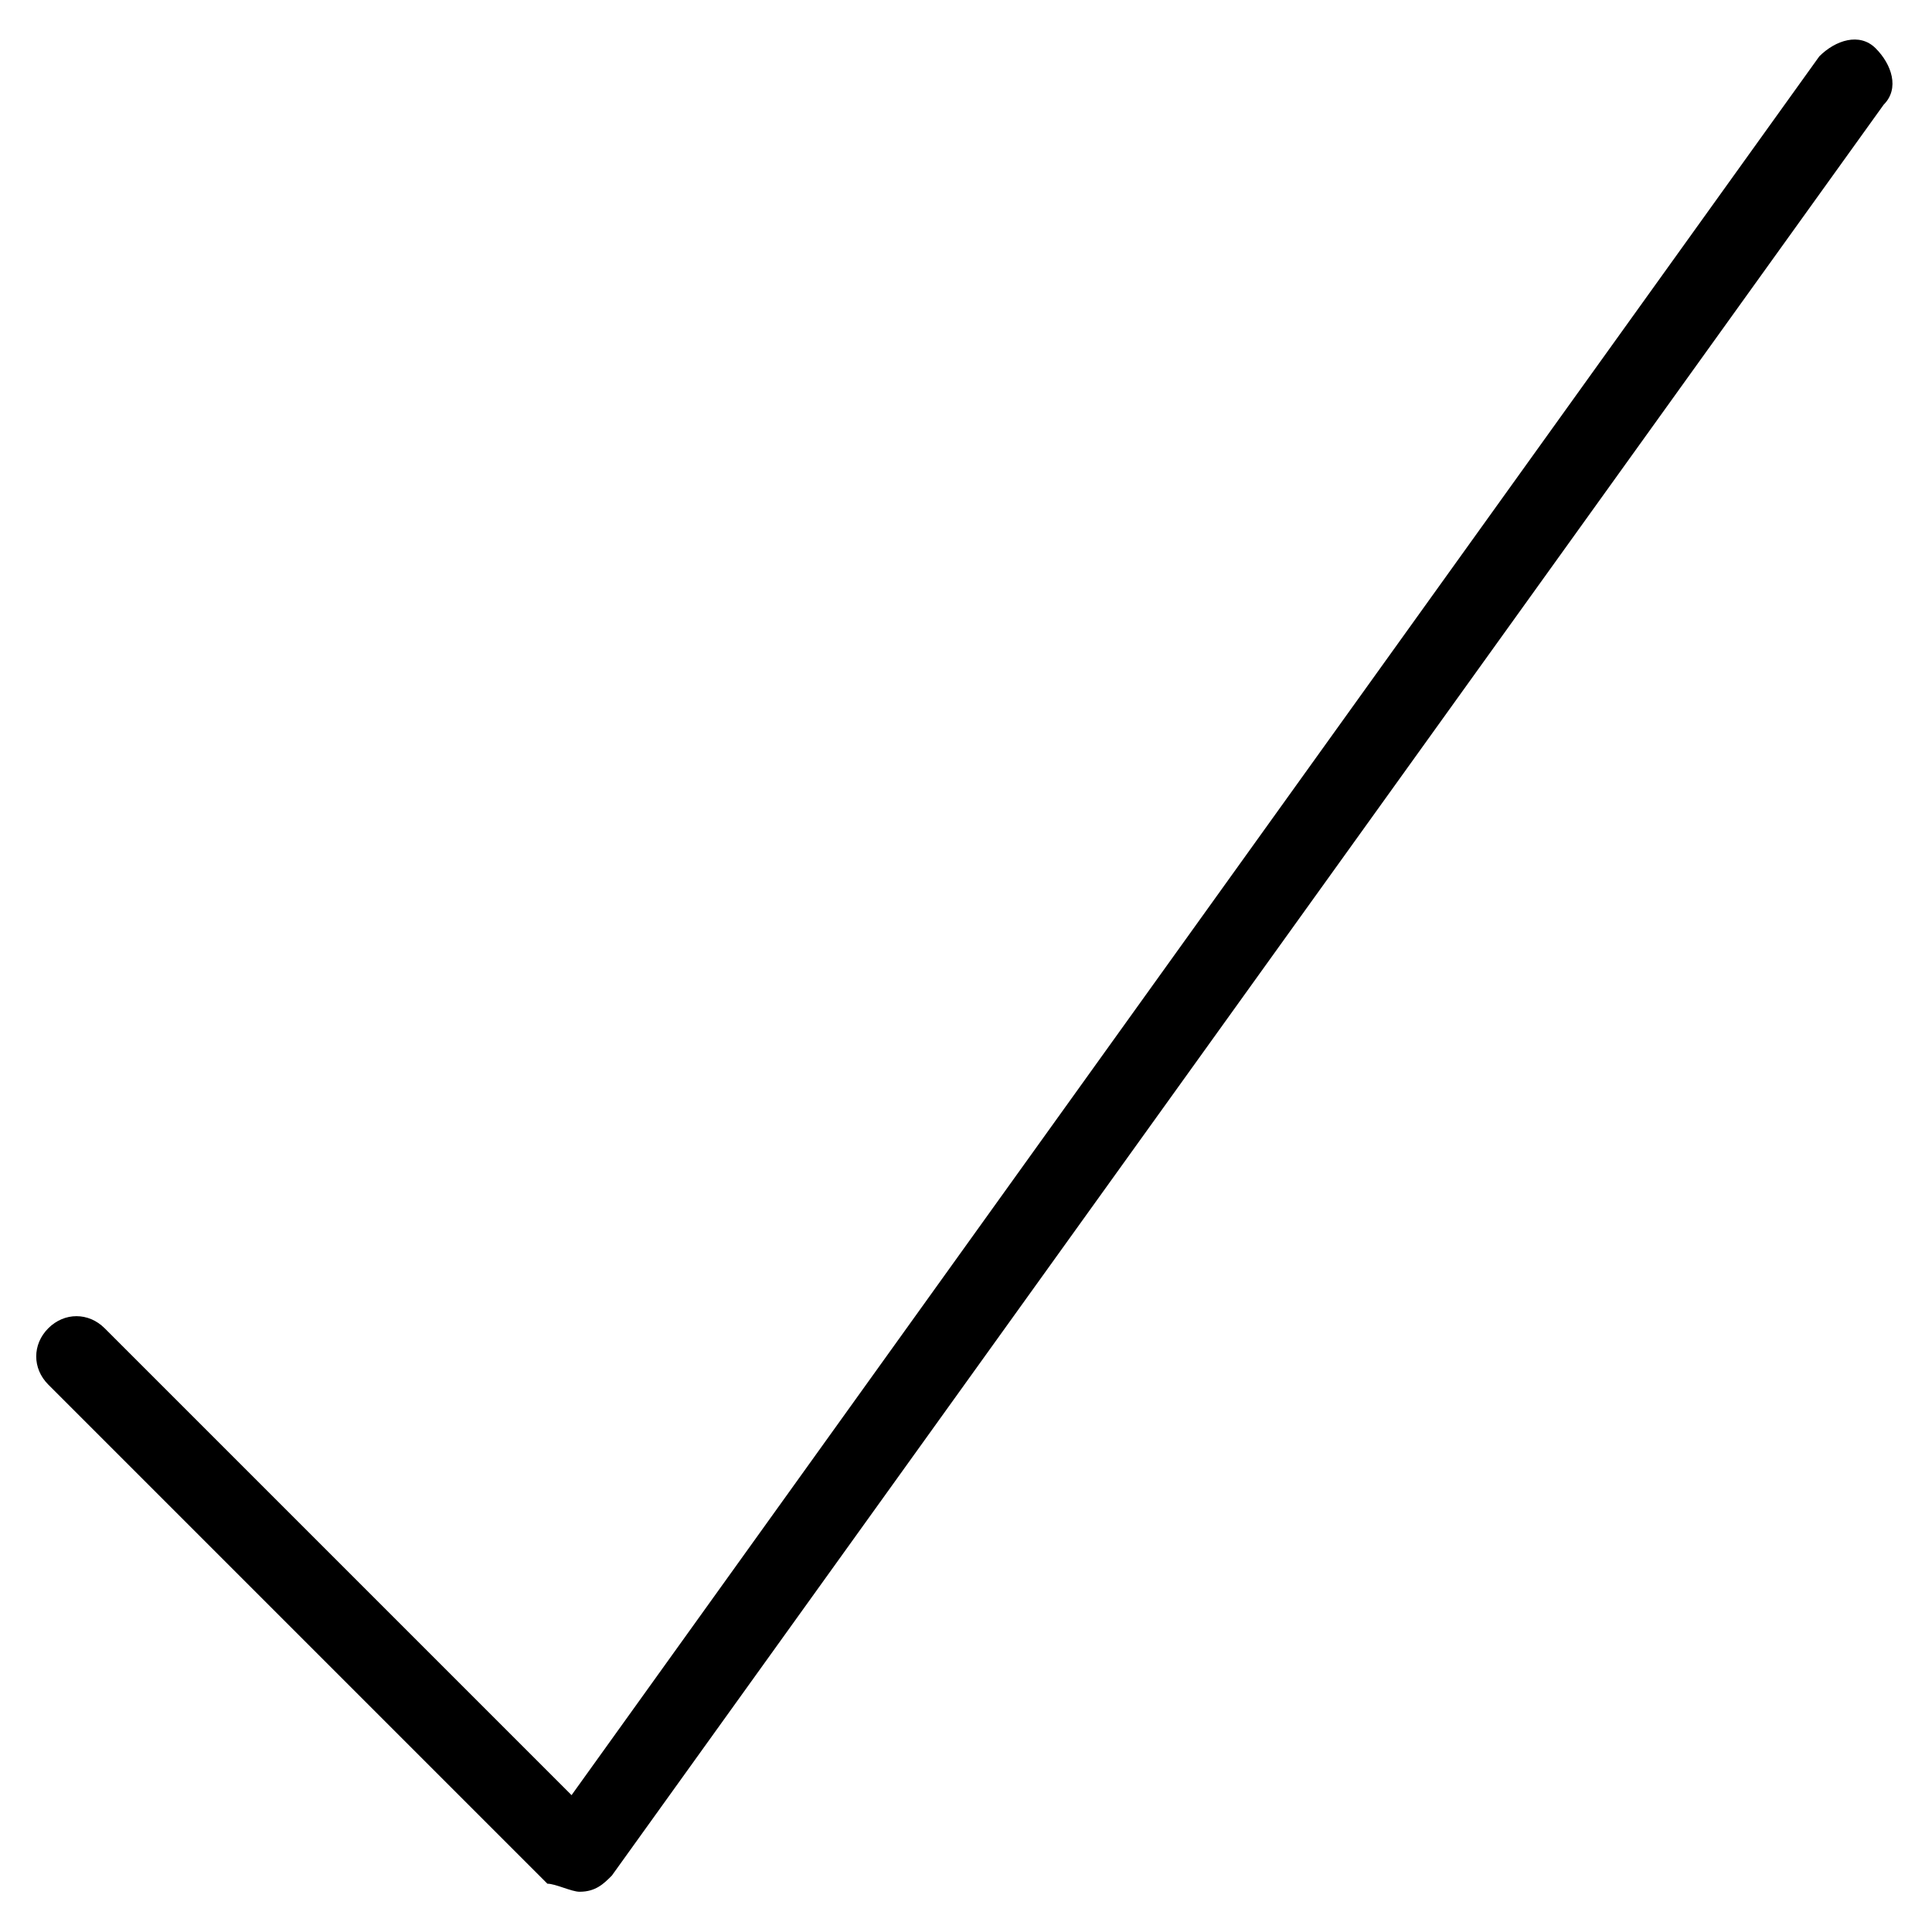 <?xml version="1.0" encoding="utf-8"?>
<!-- Generator: Adobe Illustrator 19.1.0, SVG Export Plug-In . SVG Version: 6.00 Build 0)  -->
<!DOCTYPE svg PUBLIC "-//W3C//DTD SVG 1.1 Tiny//EN" "http://www.w3.org/Graphics/SVG/1.1/DTD/svg11-tiny.dtd">
<svg version="1.1" baseProfile="tiny" id="Layer_1" xmlns="http://www.w3.org/2000/svg" xmlns:xlink="http://www.w3.org/1999/xlink"
	 x="0px" y="0px" viewBox="0 0 24 24" xml:space="preserve">
<g id="XMLID_32_">
	<path d="M7.2,23.5c-0.1,0-0.3-0.1-0.4-0.1l-6.2-6.2c-0.2-0.2-0.2-0.5,0-0.7s0.5-0.2,0.7,0l5.8,5.8L22.6,0.7
		c0.2-0.2,0.5-0.3,0.7-0.1c0.2,0.2,0.3,0.5,0.1,0.7l-15.8,22C7.5,23.4,7.4,23.5,7.2,23.5C7.2,23.5,7.2,23.5,7.2,23.5z"/>
</g>
</svg>
